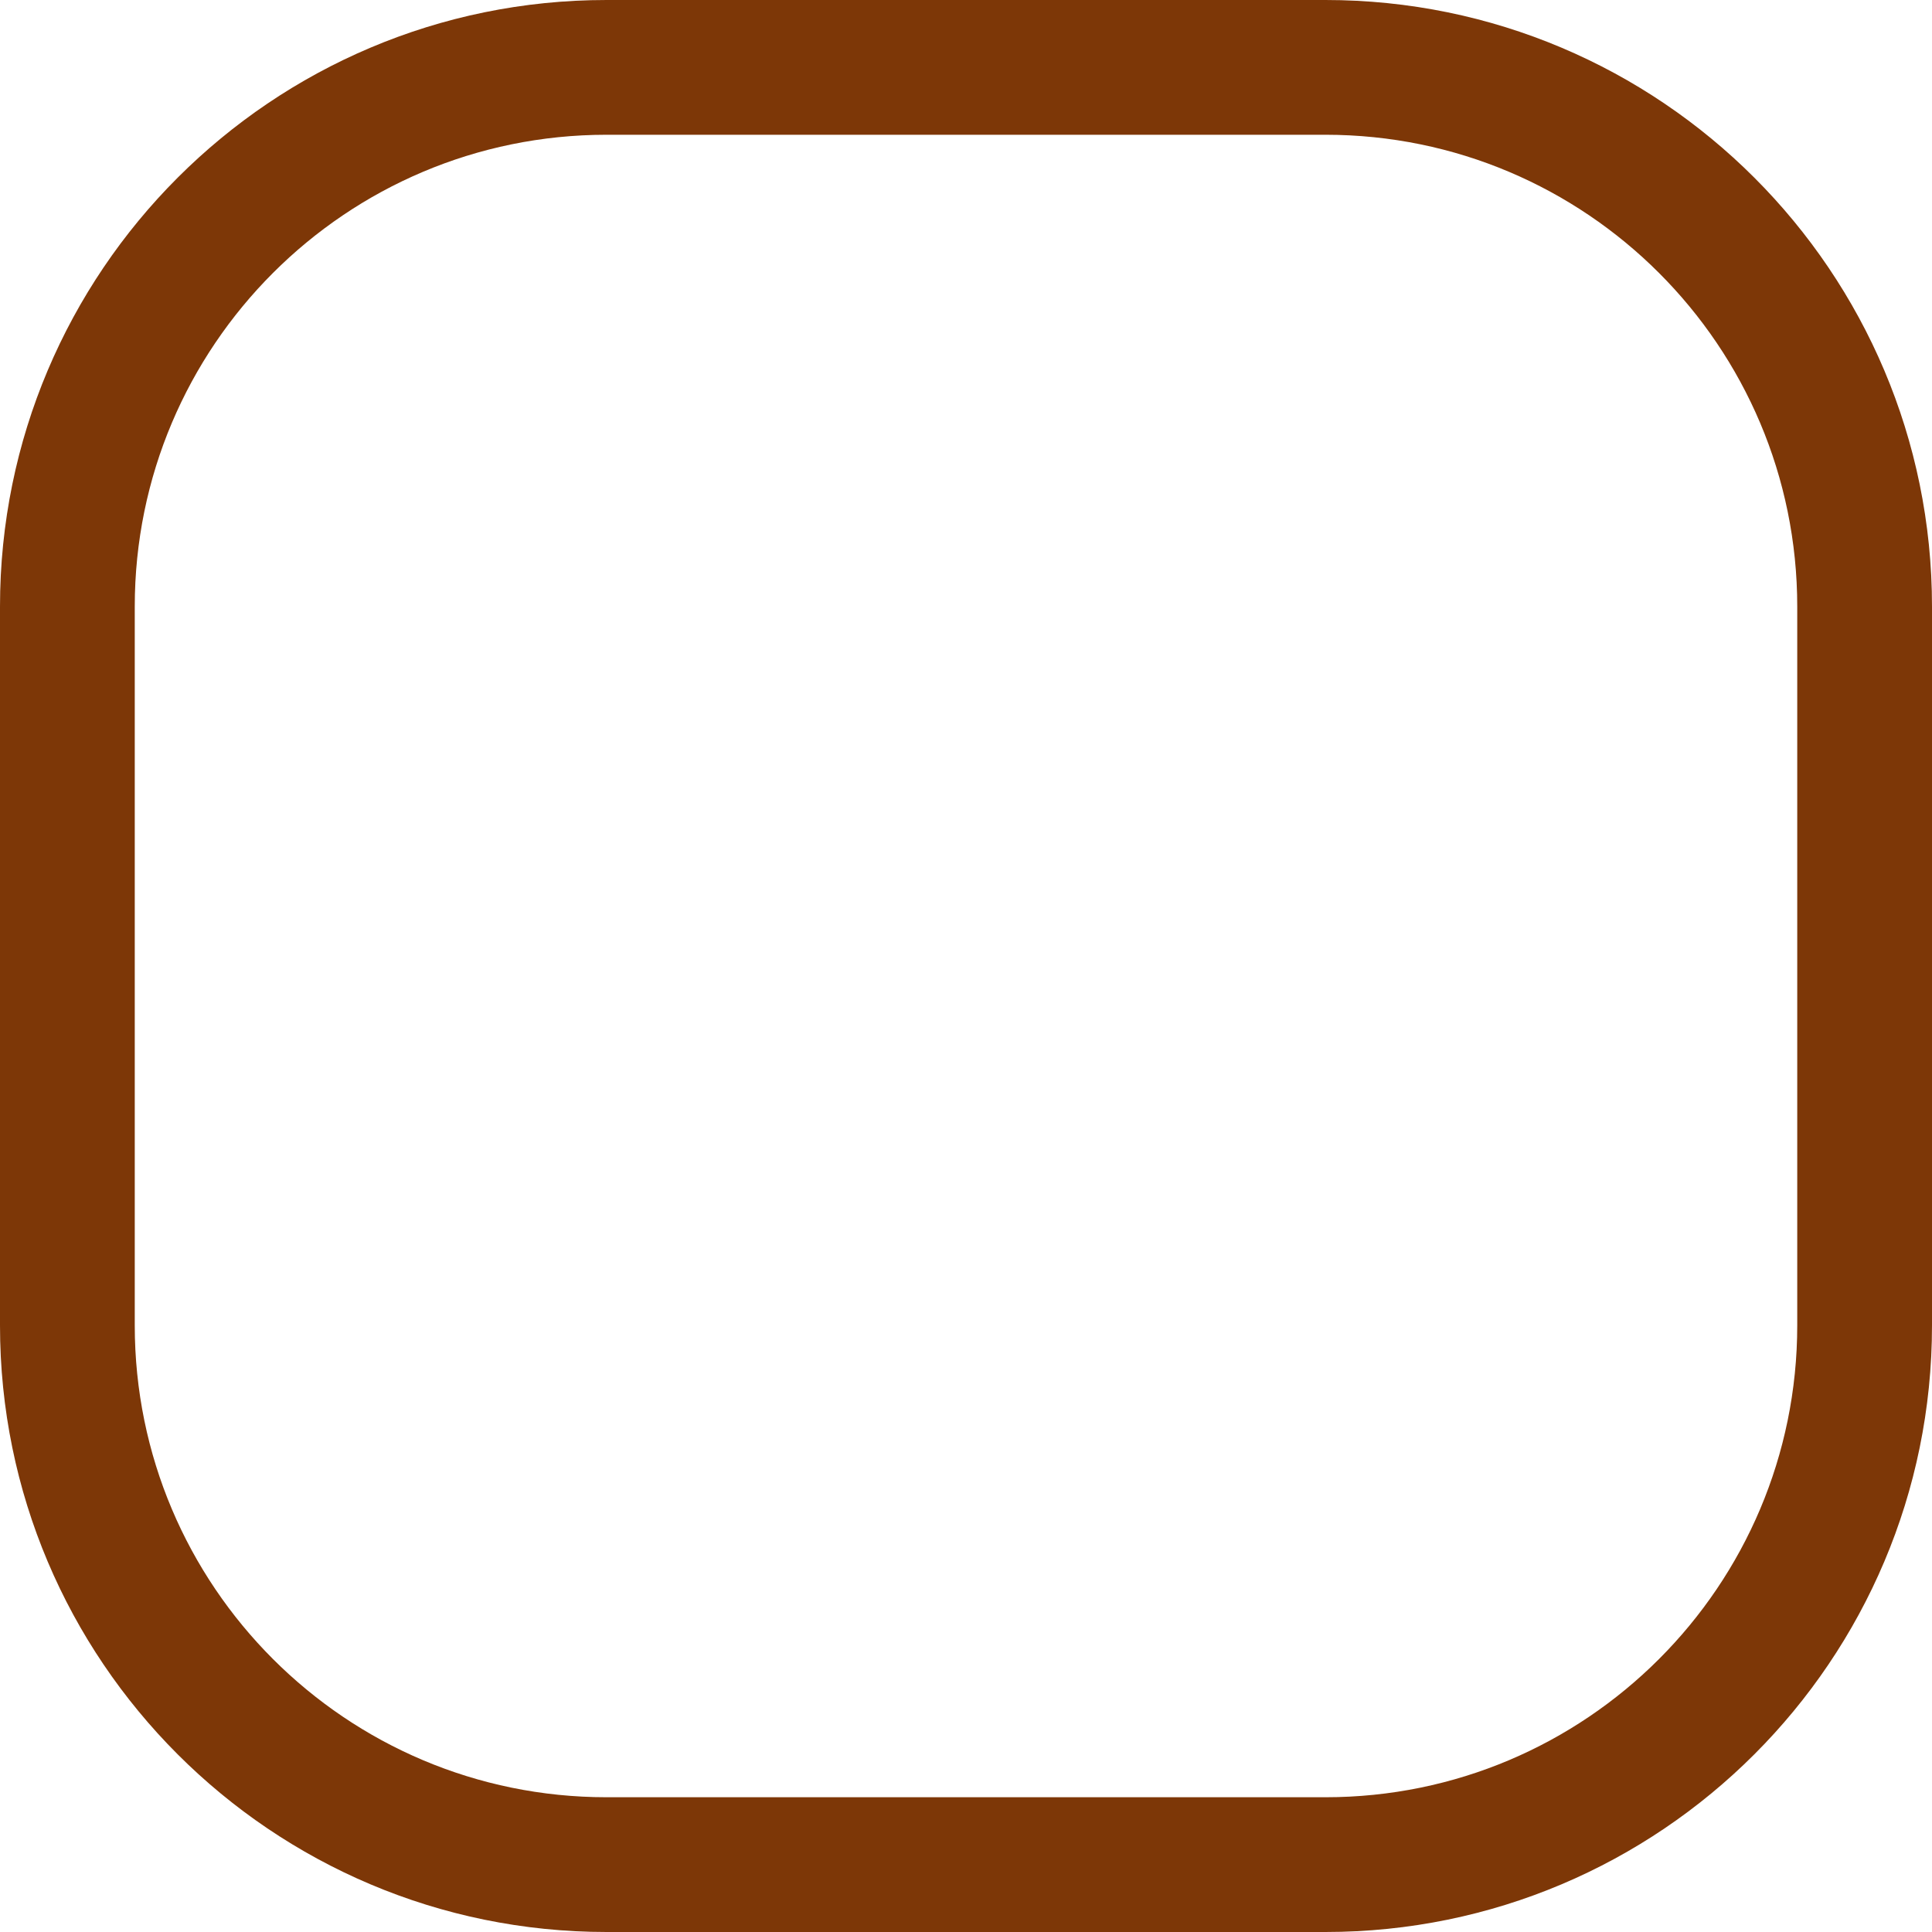 <svg width="28" height="28" viewBox="0 0 28 28" fill="none" xmlns="http://www.w3.org/2000/svg">
<path fill-rule="evenodd" clip-rule="evenodd" d="M0 8.791C0 3.936 3.936 0 8.791 0H19.209C24.064 0 28 3.936 28 8.791V19.209C28 24.064 24.064 28 19.209 28H8.791C3.936 28 0 24.064 0 19.209V8.791ZM8.791 1.953C5.015 1.953 1.953 5.015 1.953 8.791V19.209C1.953 22.985 5.015 26.047 8.791 26.047H19.209C22.985 26.047 26.047 22.985 26.047 19.209V8.791C26.047 5.015 22.985 1.953 19.209 1.953H8.791Z" fill="#7D3707"/>
</svg>
